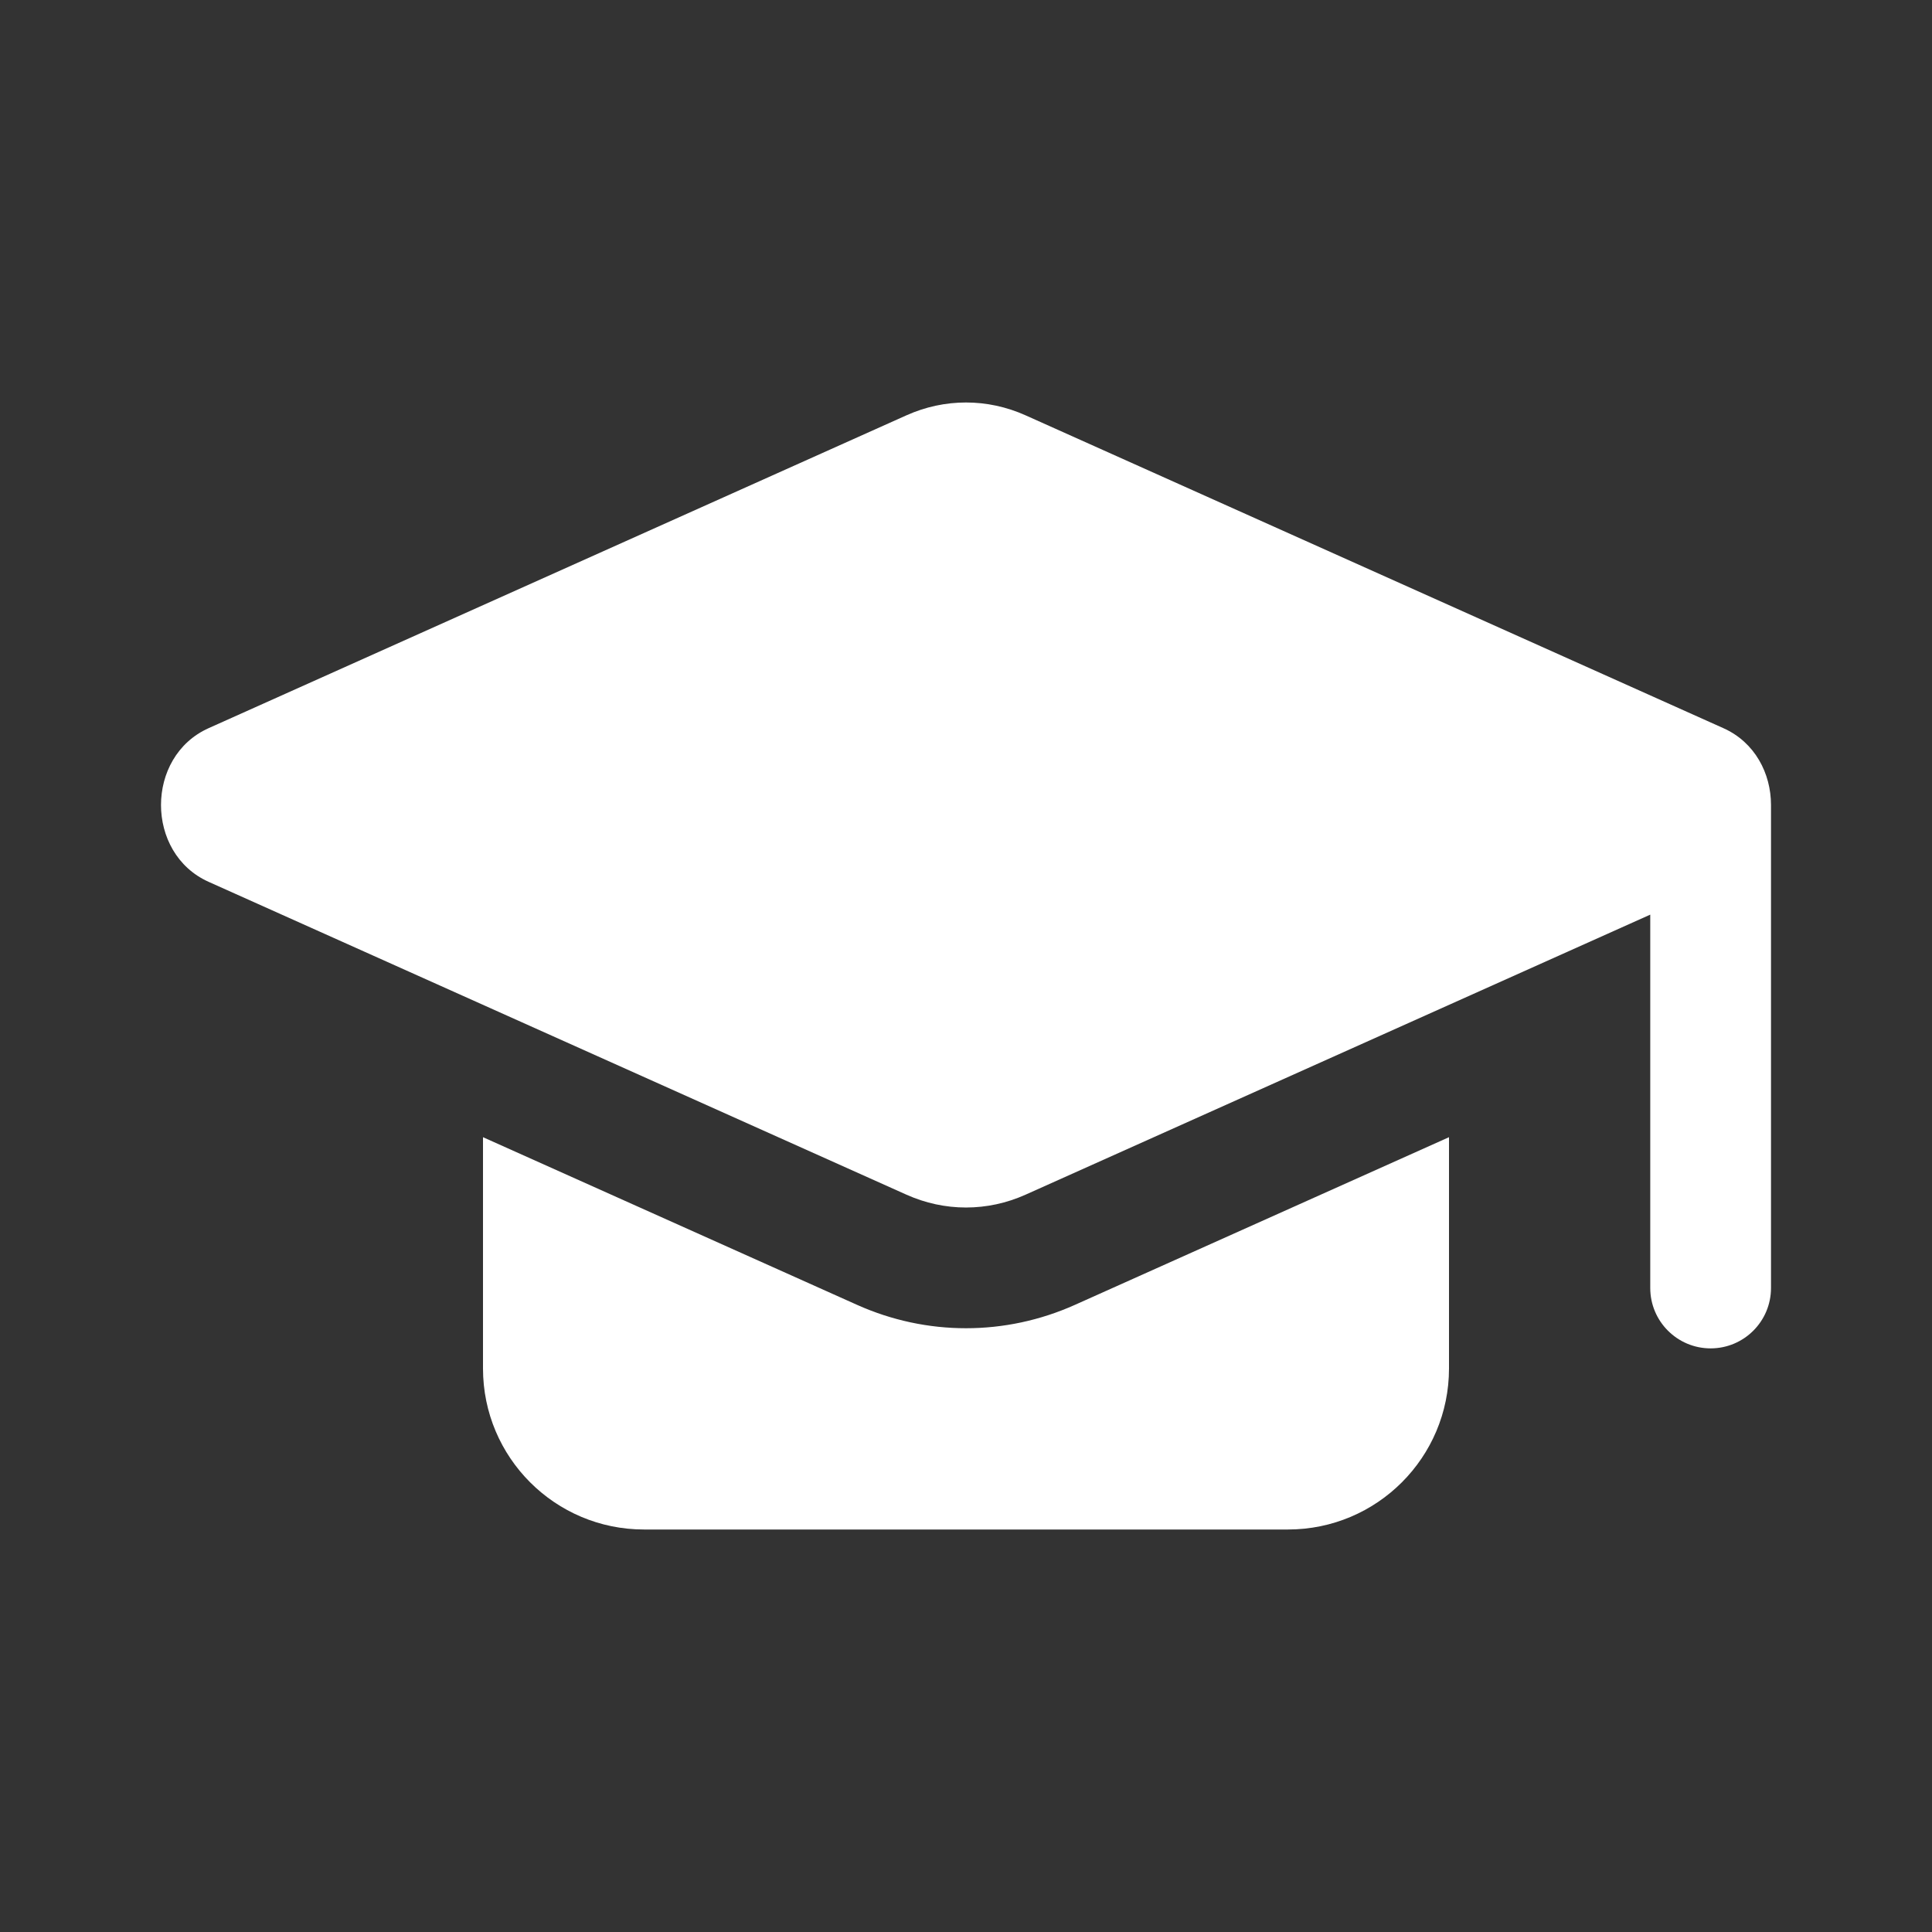 <svg width="36" height="36" viewBox="0 0 36 36" fill="none" xmlns="http://www.w3.org/2000/svg">
<rect x="0" y="0" width="36" height="36" fill="#333333" stroke="none"/>
<path fill-rule="evenodd" clip-rule="evenodd" d="M3.888 13.568L16.89 7.739C17.601 7.42 18.399 7.42 19.11 7.739L32.112 13.568C32.703 13.832 32.999 14.414 33 14.997L33 15V24C33 24.621 32.496 25.125 31.875 25.125C31.254 25.125 30.75 24.621 30.75 24V17.043L19.11 22.261C18.399 22.58 17.601 22.58 16.89 22.261L3.888 16.432C2.704 15.902 2.704 14.098 3.888 13.568ZM9 25.5V21.19L15.97 24.314C17.266 24.895 18.734 24.895 20.03 24.314L27 21.19V25.5C27 27.157 25.657 28.5 24 28.5H12C10.343 28.5 9 27.157 9 25.5Z" fill="white"/>
</svg>
